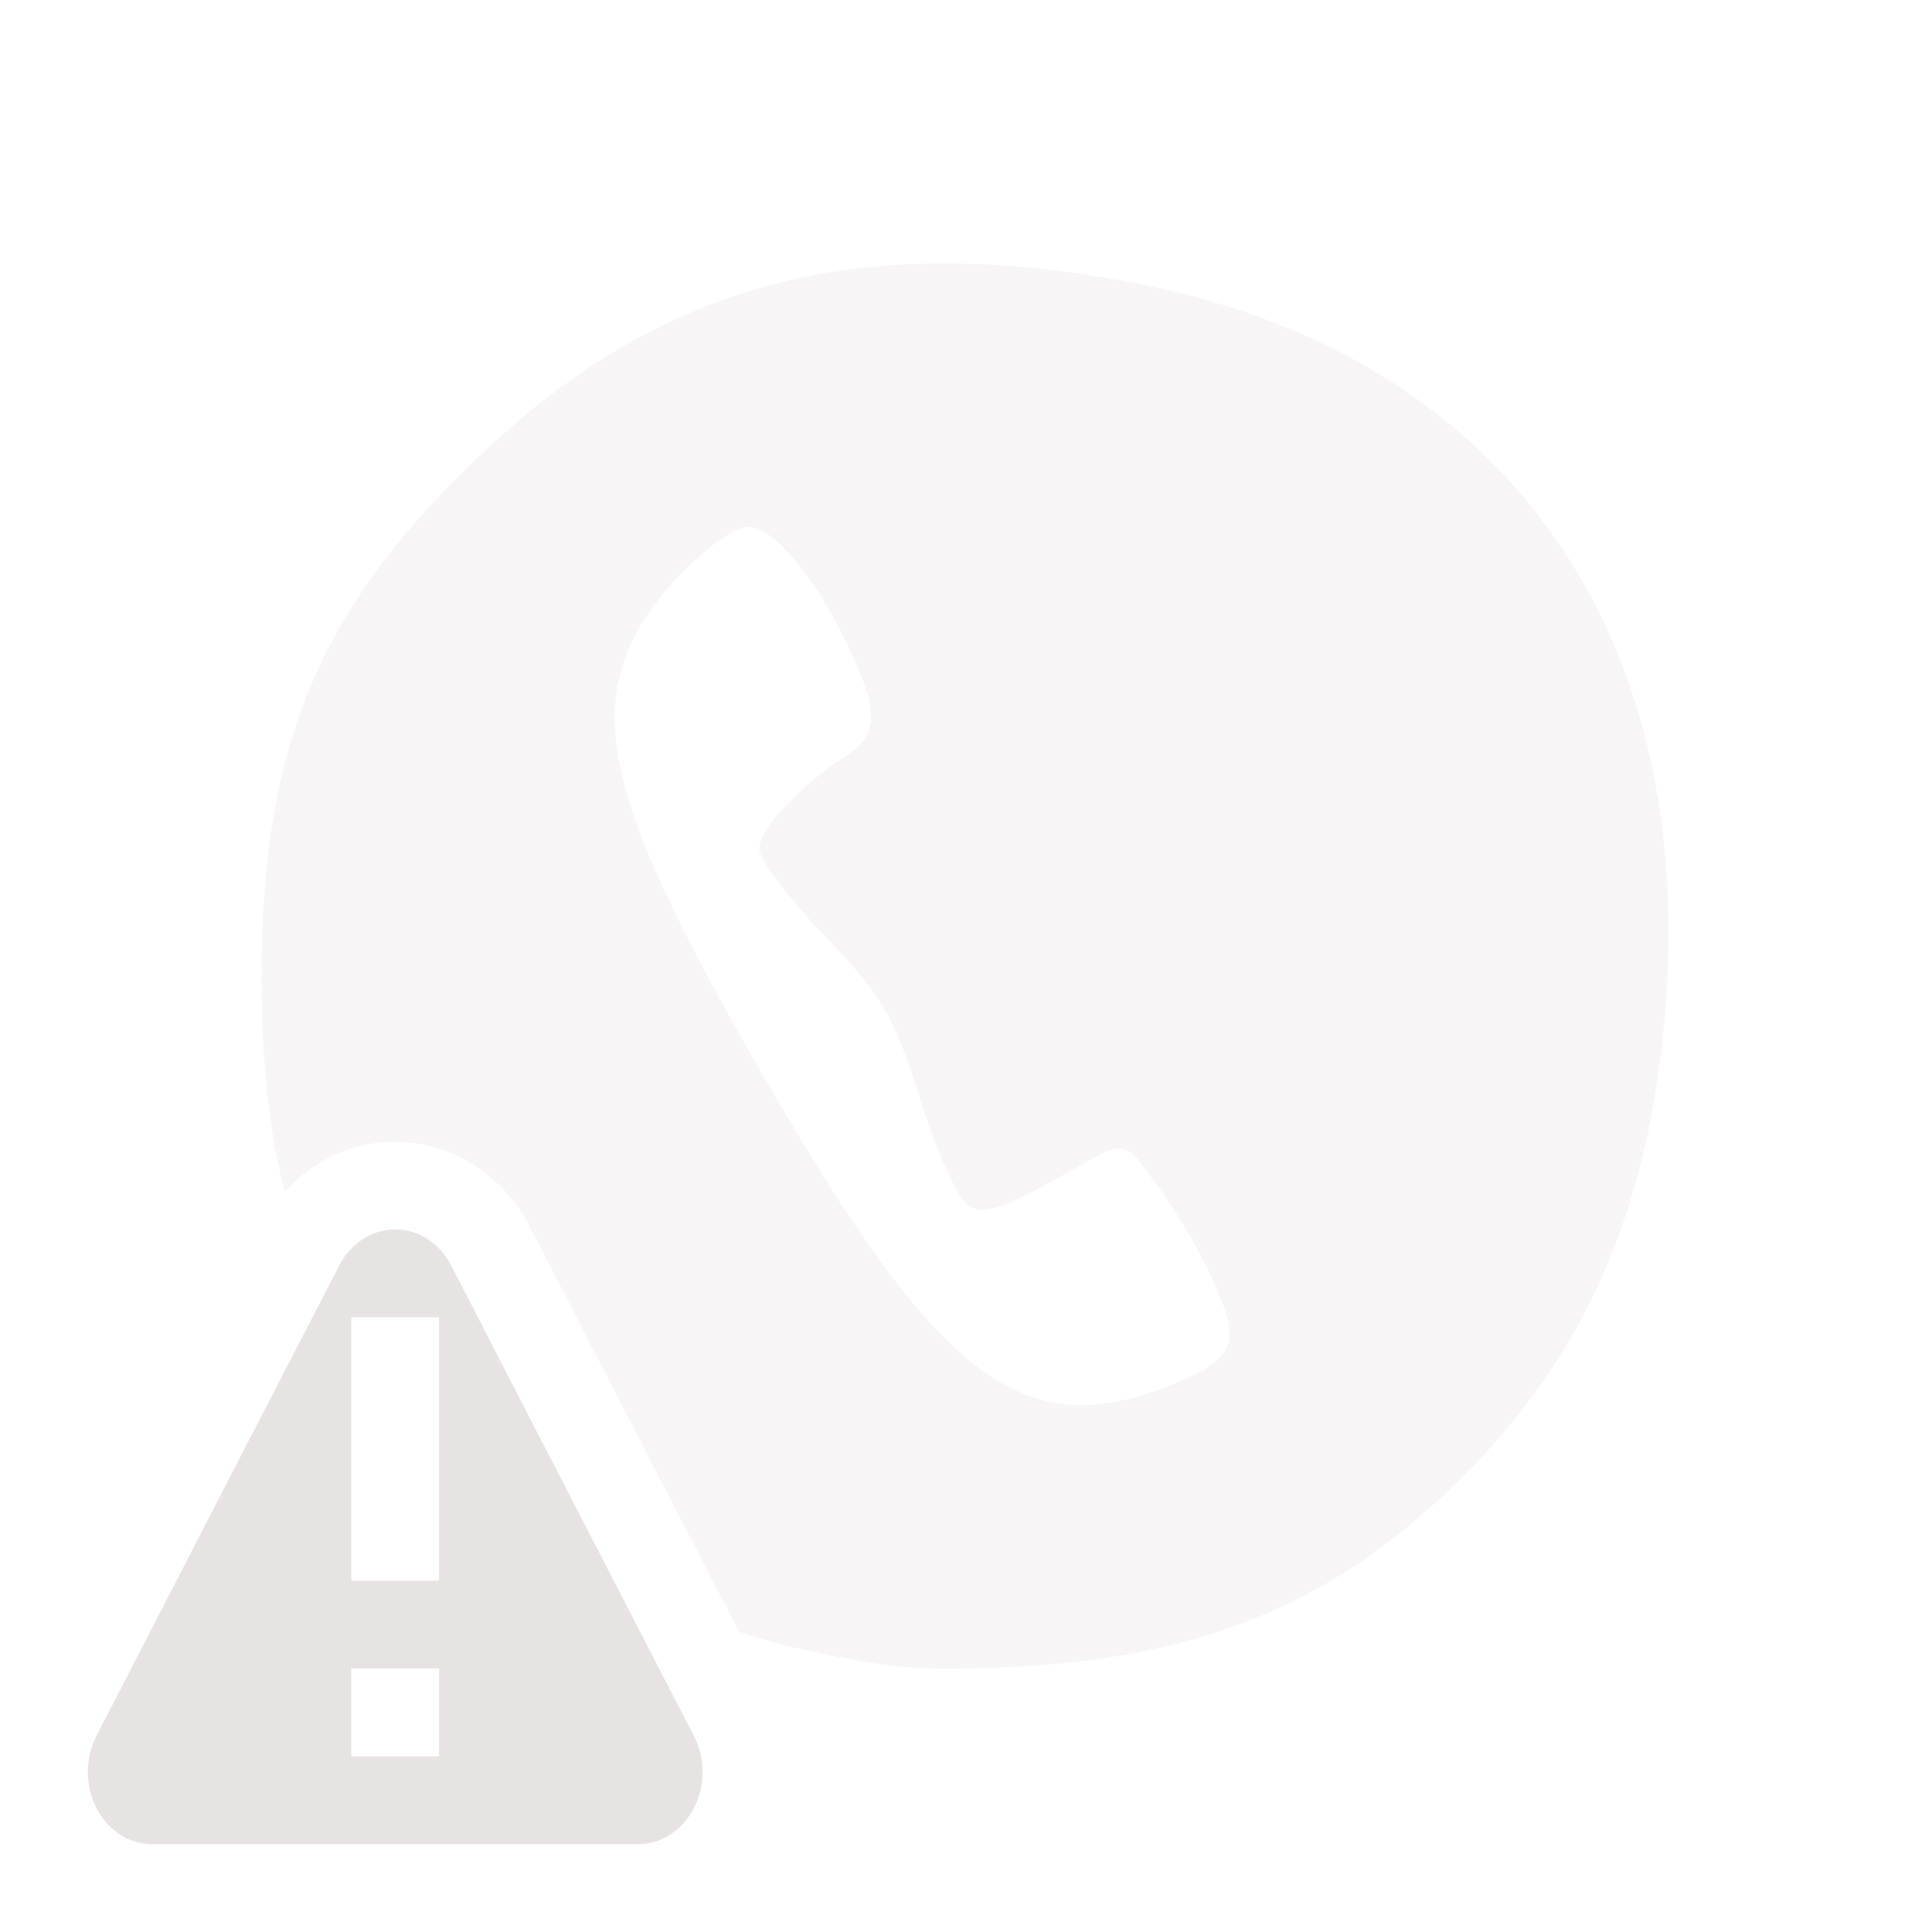 <svg xmlns="http://www.w3.org/2000/svg" width="22" height="22" version="1.1">
 <defs>
  <style id="current-color-scheme" type="text/css">
   .ColorScheme-Text { color:#e8e3e3; } .ColorScheme-Highlight { color:#4285f4; } .ColorScheme-NeutralText { color:#ff9800; } .ColorScheme-PositiveText { color:#4caf50; } .ColorScheme-NegativeText { color:#f44336; }
  </style>
 </defs>
 <path style="fill:currentColor;opacity:.35" class="ColorScheme-Text" d="M 10.602 3.002 C 8.483 3.037 6.833 3.824 5.27 5.375 C 3.58 7.052 2.972 8.591 2.979 11.17 C 2.981 12.134 3.072 12.903 3.242 13.57 C 3.534 13.25 3.942 13.031 4.4 13.004 C 5.094 12.962 5.725 13.37 6.025 13.951 A 1 1 0 0 0 6.025 13.953 L 7.406 16.631 L 8.416 18.582 C 8.647 18.648 8.888 18.726 9.088 18.77 C 10.033 18.975 10.338 19.031 11.414 18.986 C 13.677 18.892 15.209 18.258 16.654 16.818 C 18.111 15.367 18.839 13.622 18.98 11.242 C 19.233 6.982 16.957 3.983 12.889 3.217 C 12.065 3.062 11.308 2.99 10.602 3.002 z M 8.535 6 C 8.801 6 9.277 6.567 9.633 7.307 C 10.021 8.113 10.017 8.357 9.615 8.621 C 9.084 8.971 8.646 9.444 8.646 9.668 C 8.646 9.784 8.982 10.23 9.393 10.66 C 10.063 11.363 10.172 11.55 10.479 12.52 C 10.67 13.125 10.91 13.655 11.027 13.729 C 11.192 13.832 11.398 13.771 12.01 13.434 L 12.256 13.297 C 12.741 13.029 12.794 12.932 13.127 13.434 C 13.317 13.668 13.611 14.154 13.781 14.514 C 14.15 15.293 14.086 15.472 13.332 15.773 C 11.651 16.446 10.697 15.724 8.705 12.275 C 7.036 9.385 6.712 8.288 7.221 7.254 C 7.487 6.713 8.235 6 8.535 6 z"/>
 <path style="fill:currentColor" class="ColorScheme-Text" d="M 4.533 14 A 0.735 0.822 0 0 0 4.461 14.002 A 0.735 0.822 0 0 0 3.863 14.41 L 2.479 17.088 L 1.098 19.768 A 0.735 0.822 0 0 0 1.734 21 L 4.5 21 L 7.266 21 A 0.735 0.822 0 0 0 7.902 19.768 L 6.518 17.088 L 5.137 14.41 A 0.735 0.822 0 0 0 4.533 14 z M 4 15 L 5 15 L 5 18 L 4 18 L 4 15 z M 4 19 L 5 19 L 5 20 L 4 20 L 4 19 z"/>
</svg>
